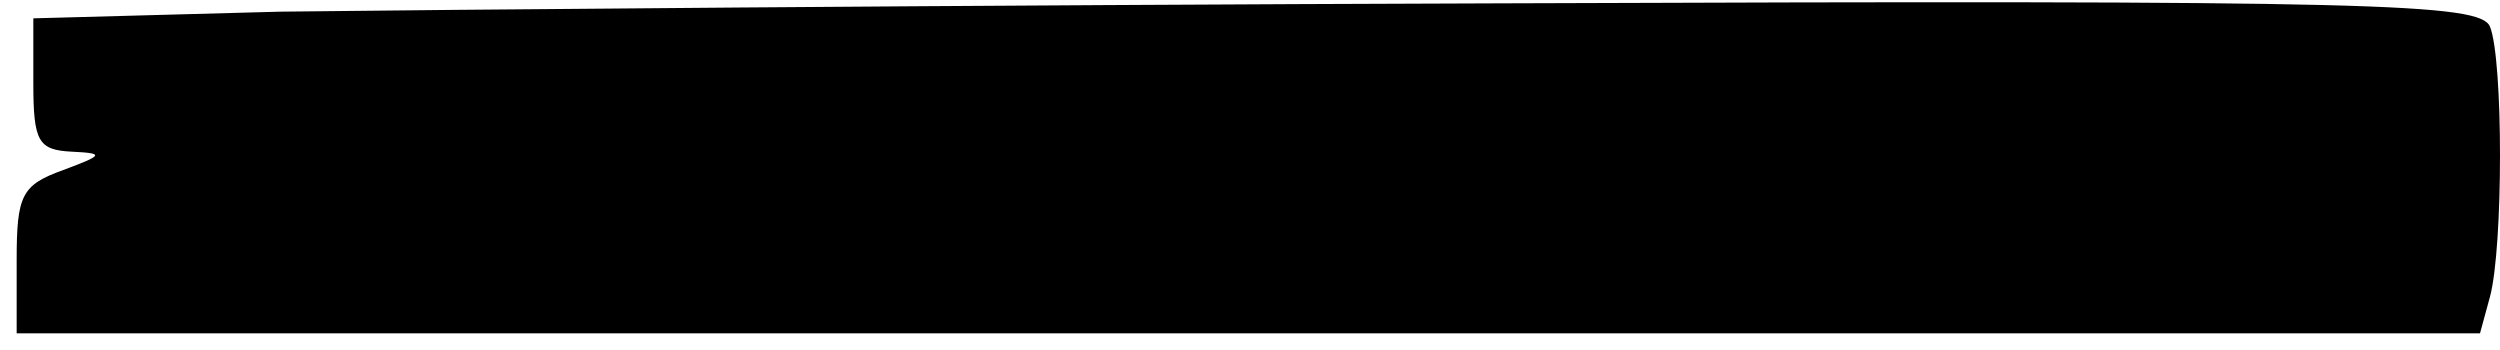 <?xml version="1.0" standalone="no"?>
<!DOCTYPE svg PUBLIC "-//W3C//DTD SVG 20010904//EN"
 "http://www.w3.org/TR/2001/REC-SVG-20010904/DTD/svg10.dtd">
<svg version="1.0" xmlns="http://www.w3.org/2000/svg"
 width="150pt" height="21pt" viewBox="0 0 150 21"
 preserveAspectRatio="xMidYMid meet">
<g transform="translate(0,21) scale(0.1,-0.1)"
fill="#000000" stroke="none">
<path d="M168 203 l-148 -4 0 -39 c0 -35 3 -40 23 -41 20 -1 19 -2 -5 -11 -25
-9 -28 -15 -28 -54 l0 -44 739 0 739 0 6 22 c8 30 8 142 0 162 -6 14 -66 16
-593 14 -322 -1 -652 -4 -733 -5z"/>
</g>
</svg>
